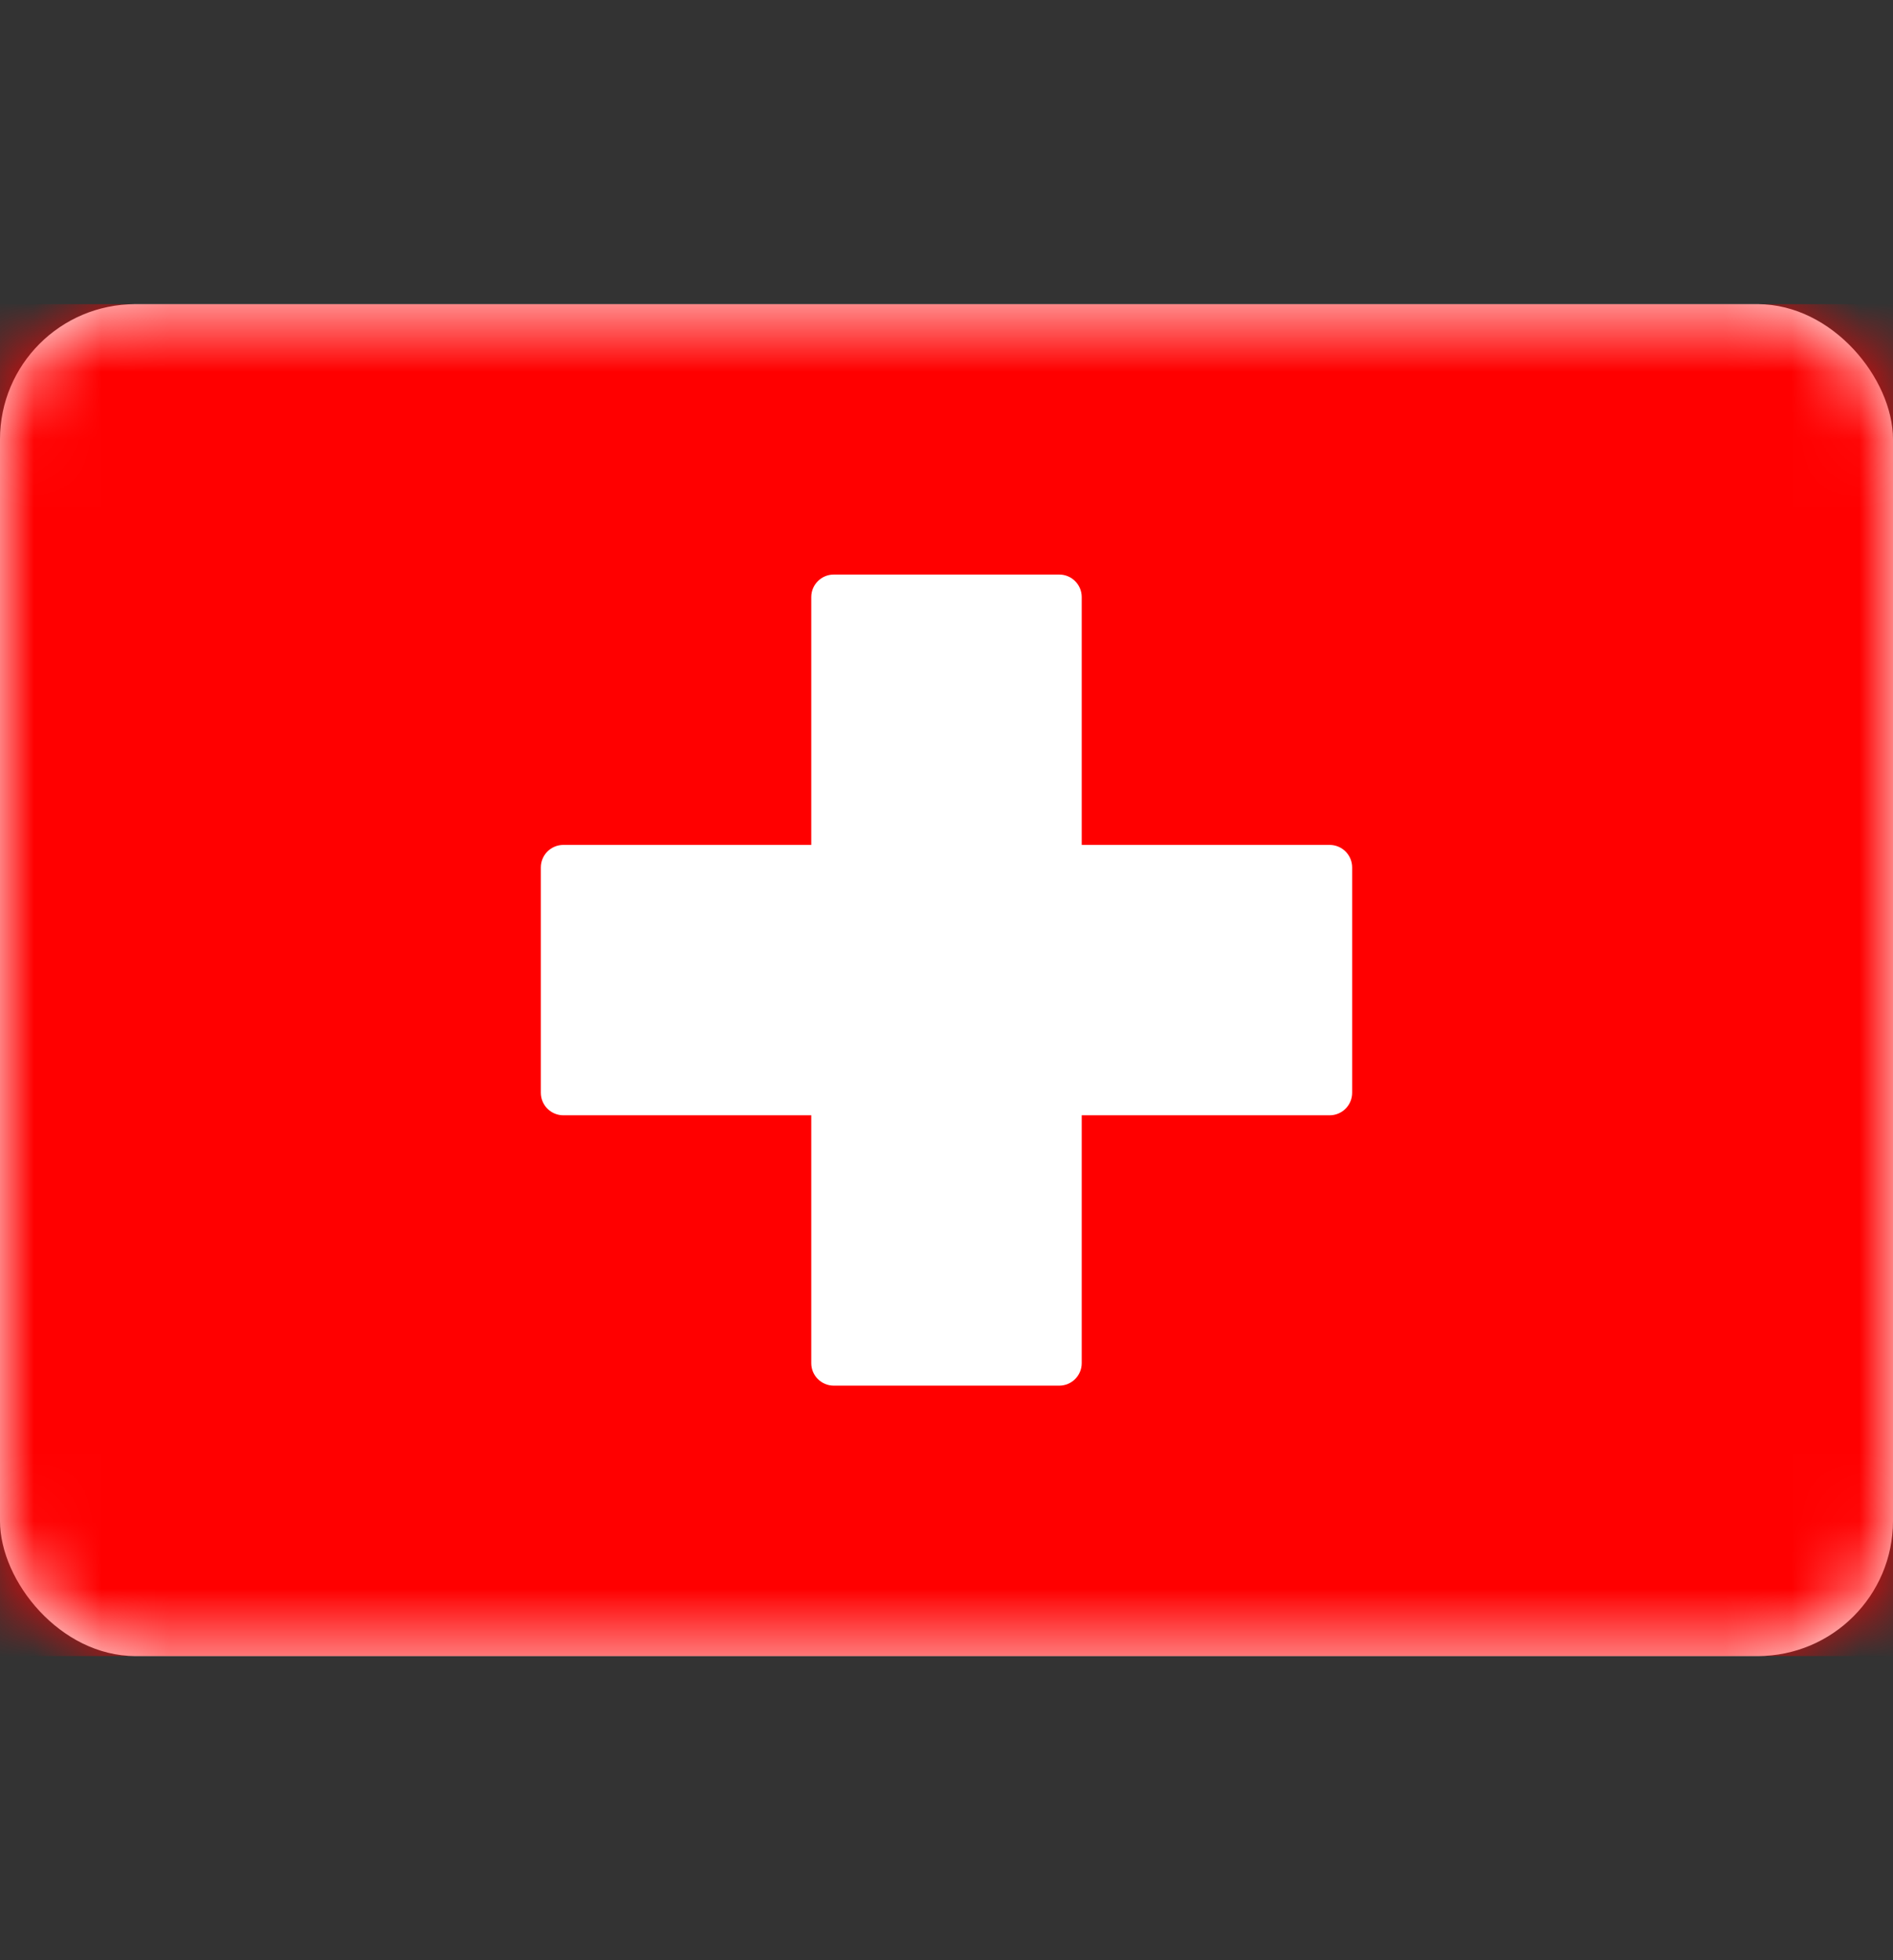 <svg width="28" height="29" viewBox="0 0 28 29" fill="none" xmlns="http://www.w3.org/2000/svg">
<rect x="0" y="0" width="28" height="29" fill="#333333" stroke="none"/>
<rect y="4.5" width="28" height="20" rx="2" fill="white"/>
<mask id="mask0_114_7632" style="mask-type:luminance" maskUnits="userSpaceOnUse" x="0" y="4" width="28" height="21">
<rect y="4.5" width="28" height="20" rx="2" fill="white"/>
</mask>
<g mask="url(#mask0_114_7632)">
<rect y="4.5" width="28" height="20" fill="#FF0000"/>
<path fill-rule="evenodd" clip-rule="evenodd" d="M12 16.5H8.333C8.149 16.5 8 16.351 8 16.167V12.833C8 12.649 8.149 12.5 8.333 12.5H12V8.833C12 8.649 12.149 8.5 12.333 8.5H15.667C15.851 8.5 16 8.649 16 8.833V12.5H19.667C19.851 12.5 20 12.649 20 12.833V16.167C20 16.351 19.851 16.5 19.667 16.5H16V20.167C16 20.351 15.851 20.5 15.667 20.5H12.333C12.149 20.5 12 20.351 12 20.167V16.5Z" fill="white"/>
</g>
</svg>
